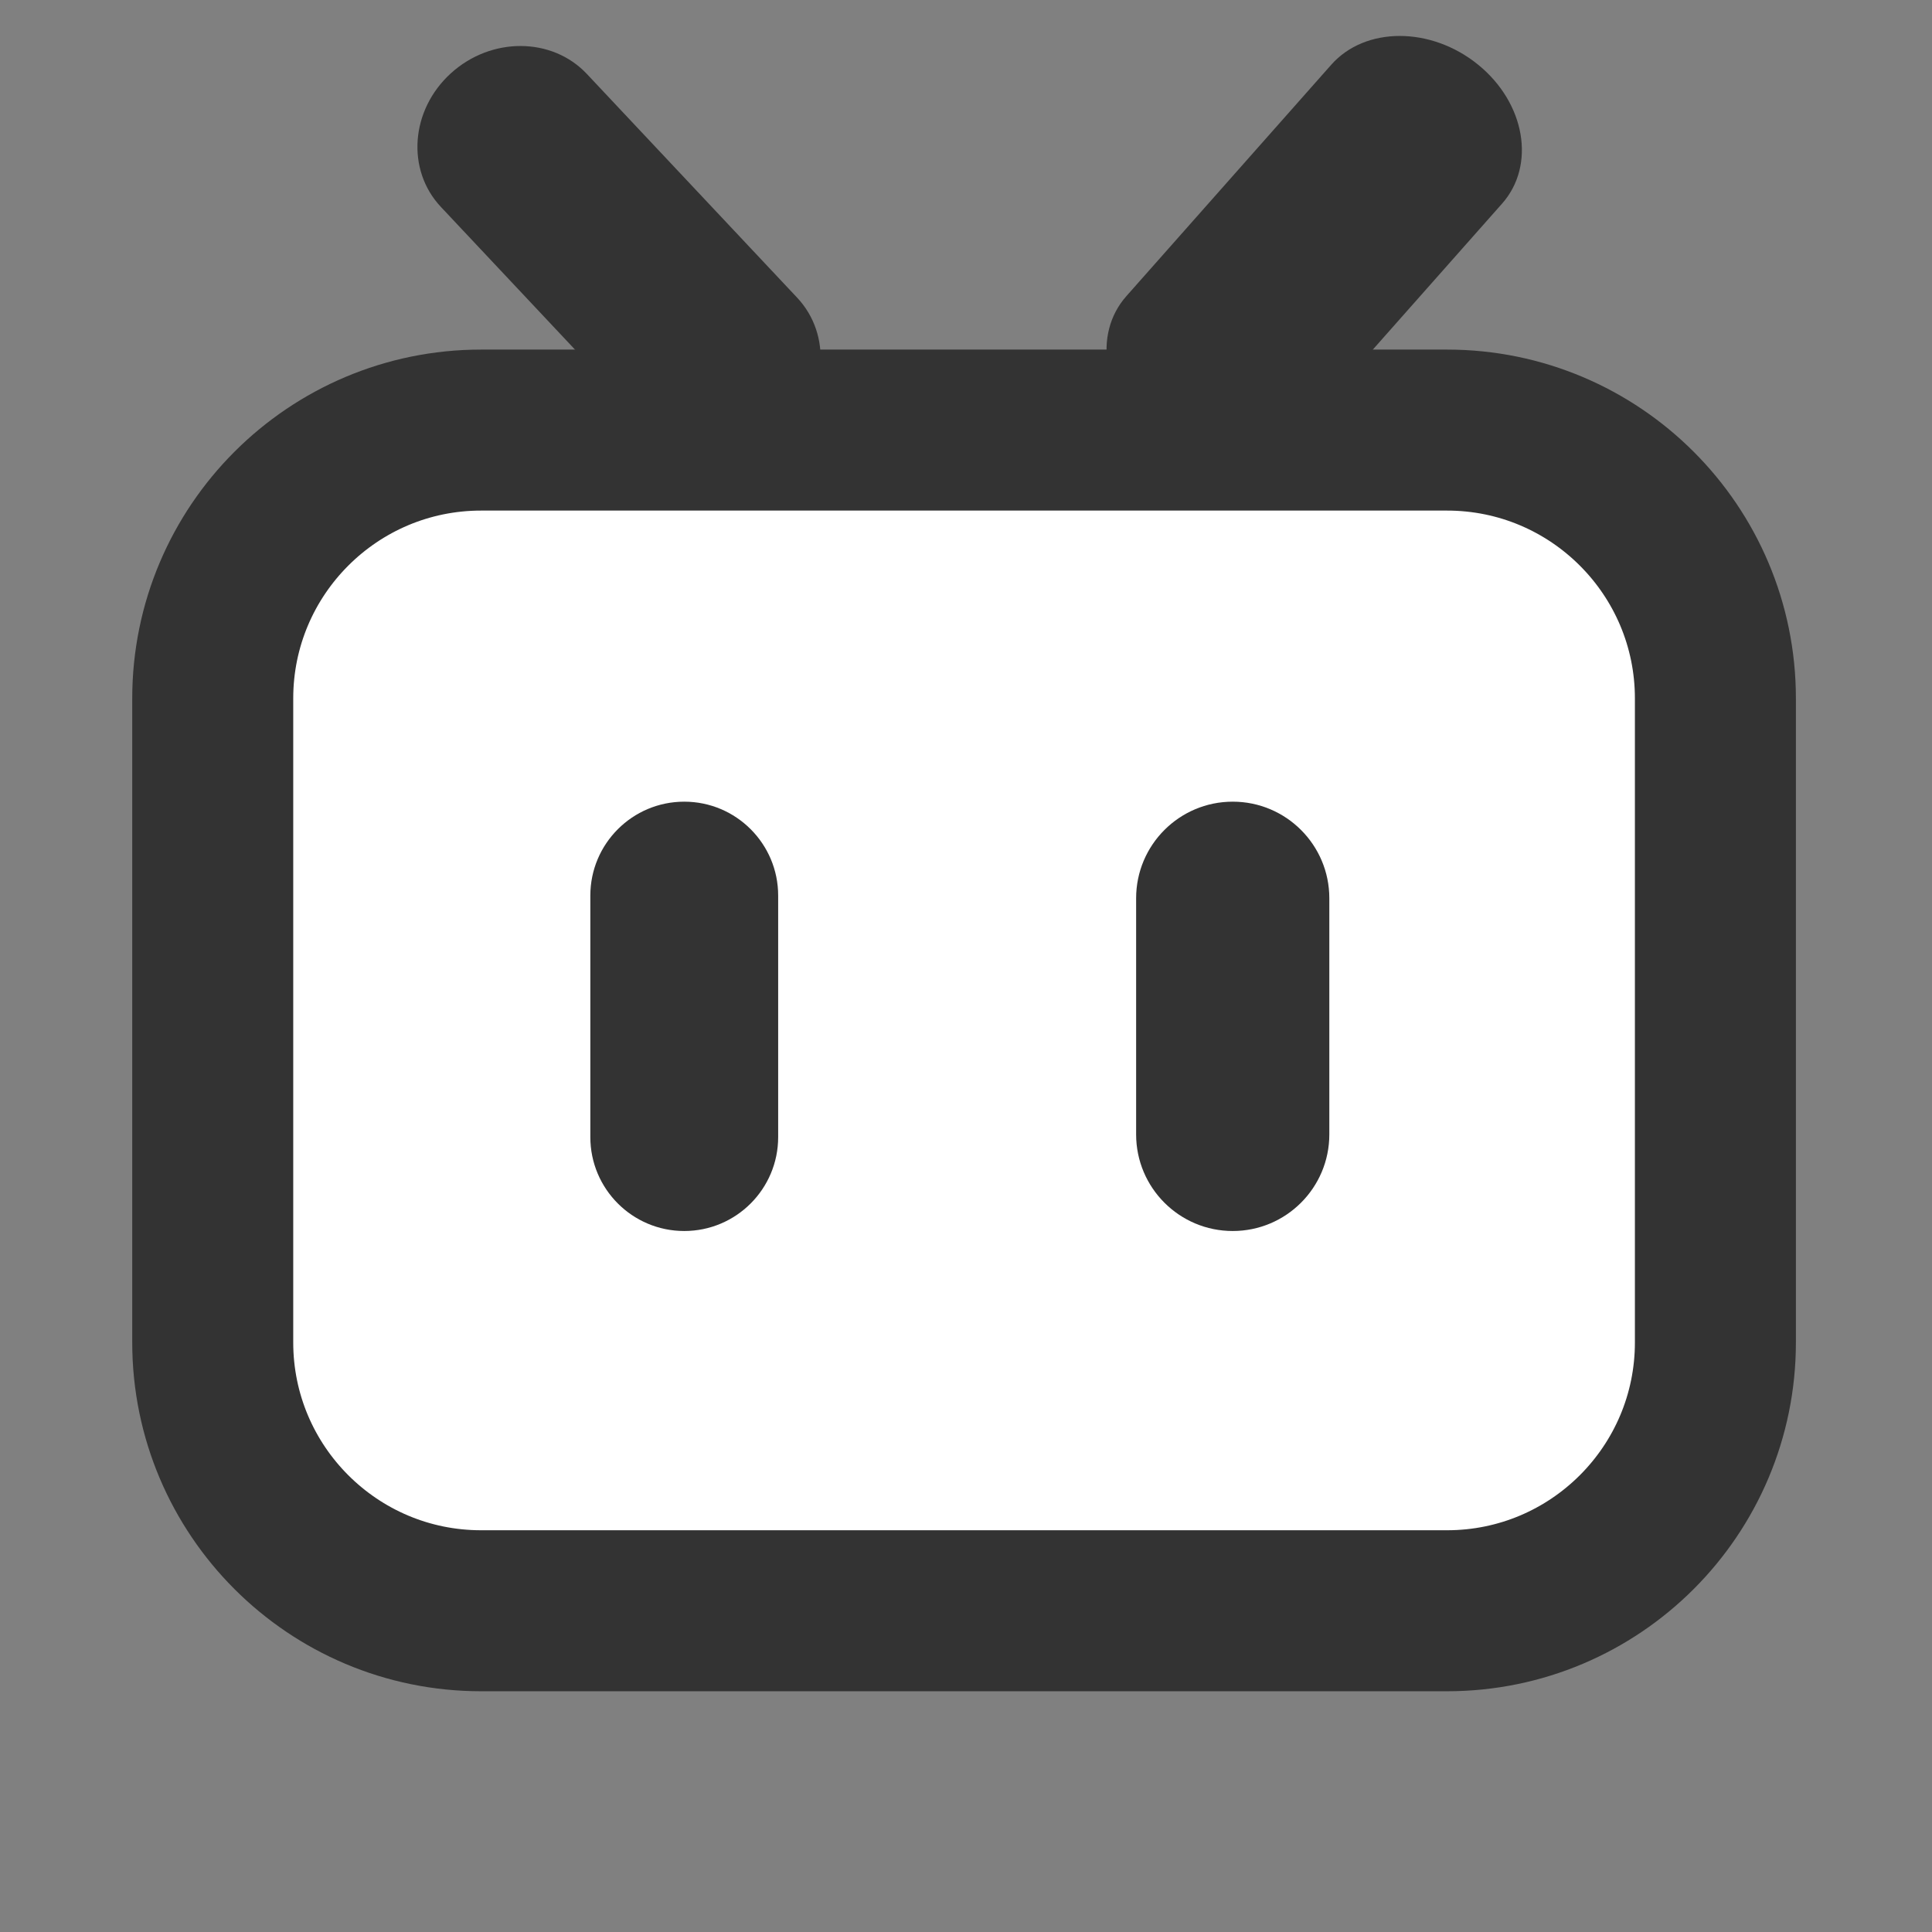 <svg xmlns="http://www.w3.org/2000/svg" viewBox="0 0 18 18" width="18" height="18" preserveAspectRatio="xMidYMid meet" style="width: 100%; height: 100%; transform: translate3d(0px, 0px, 0px);"><rect x="0" y="0" width="18" height="18" fill="#808080" stroke="none"/><defs><clipPath id="__lottie_element_19"><rect width="18" height="18" x="0" y="0"></rect></clipPath></defs><g clip-path="url(#__lottie_element_19)"><g transform="matrix(0.988,-0.728,0.678,0.92,7.322,-0.761)" opacity="1" style="display: block;"><g opacity="1" transform="matrix(0.994,-0.111,0.111,0.994,-2.524,1.385)"><path fill="rgb(51,51,51)" fill-opacity="1" d=" M0.75,-1.25 C0.75,-1.25 0.75,1.25 0.75,1.25 C0.75,1.664 0.414,2 0,2 C0,2 0,2 0,2 C-0.414,2 -0.75,1.664 -0.75,1.25 C-0.75,1.25 -0.75,-1.25 -0.75,-1.25 C-0.75,-1.664 -0.414,-2 0,-2 C0,-2 0,-2 0,-2 C0.414,-2 0.75,-1.664 0.75,-1.25z"></path></g></g><g transform="matrix(1.144,0.754,-0.632,0.959,16.007,2.903)" opacity="1" style="display: block;"><g opacity="1" transform="matrix(0.993,0.119,-0.119,0.993,-2.524,1.385)"><path fill="rgb(51,51,51)" fill-opacity="1" d=" M0.75,-1.25 C0.75,-1.25 0.75,1.25 0.75,1.25 C0.75,1.664 0.414,2 0,2 C0,2 0,2 0,2 C-0.414,2 -0.75,1.664 -0.75,1.25 C-0.75,1.25 -0.75,-1.25 -0.75,-1.25 C-0.75,-1.664 -0.414,-2 0,-2 C0,-2 0,-2 0,-2 C0.414,-2 0.75,-1.664 0.75,-1.25z"></path></g></g><g transform="matrix(1,0,0,1,8.891,8.406)" opacity="1" style="display: block;"><g opacity="1" transform="matrix(1,0,0,1,0.091,1.101)"><path fill="rgb(255,255,255)" fill-opacity="1" d=" M7,-3 C7,-3 7,3 7,3 C7,4.38 5.88,5.5 4.5,5.5 C4.5,5.5 -4.5,5.5 -4.5,5.5 C-5.88,5.5 -7,4.38 -7,3 C-7,3 -7,-3 -7,-3 C-7,-4.38 -5.88,-5.5 -4.5,-5.5 C-4.5,-5.5 4.5,-5.5 4.5,-5.5 C5.88,-5.5 7,-4.38 7,-3z"></path><path stroke-linecap="butt" stroke-linejoin="miter" fill-opacity="0" stroke-miterlimit="4" stroke="rgb(51,51,51)" stroke-opacity="1" stroke-width="1.5" d=" M7,-3 C7,-3 7,3 7,3 C7,4.38 5.88,5.5 4.5,5.5 C4.5,5.5 -4.5,5.5 -4.5,5.5 C-5.88,5.5 -7,4.38 -7,3 C-7,3 -7,-3 -7,-3 C-7,-4.38 -5.88,-5.5 -4.5,-5.5 C-4.5,-5.5 4.5,-5.5 4.5,-5.5 C5.88,-5.5 7,-4.38 7,-3z"></path></g></g><g transform="matrix(1,0,0,1,8.899,8.084)" opacity="1" style="display: block;"><g opacity="1" transform="matrix(1,0,0,1,-2.524,1.385)"><path fill="rgb(51,51,51)" fill-opacity="1" d=" M0.875,-1.125 C0.875,-1.125 0.875,1.125 0.875,1.125 C0.875,1.608 0.483,2 0,2 C0,2 0,2 0,2 C-0.483,2 -0.875,1.608 -0.875,1.125 C-0.875,1.125 -0.875,-1.125 -0.875,-1.125 C-0.875,-1.608 -0.483,-2 0,-2 C0,-2 0,-2 0,-2 C0.483,-2 0.875,-1.608 0.875,-1.125z"></path></g></g><g transform="matrix(1,0,0,1,14.009,8.084)" opacity="1" style="display: block;"><g opacity="1" transform="matrix(1,0,0,1,-2.524,1.385)"><path fill="rgb(51,51,51)" fill-opacity="1" d=" M0.9,-1.1 C0.9,-1.1 0.9,1.1 0.9,1.1 C0.9,1.597 0.497,2 0,2 C0,2 0,2 0,2 C-0.497,2 -0.9,1.597 -0.9,1.1 C-0.9,1.1 -0.9,-1.1 -0.9,-1.1 C-0.9,-1.597 -0.497,-2 0,-2 C0,-2 0,-2 0,-2 C0.497,-2 0.9,-1.597 0.9,-1.1z"></path></g></g></g></svg>